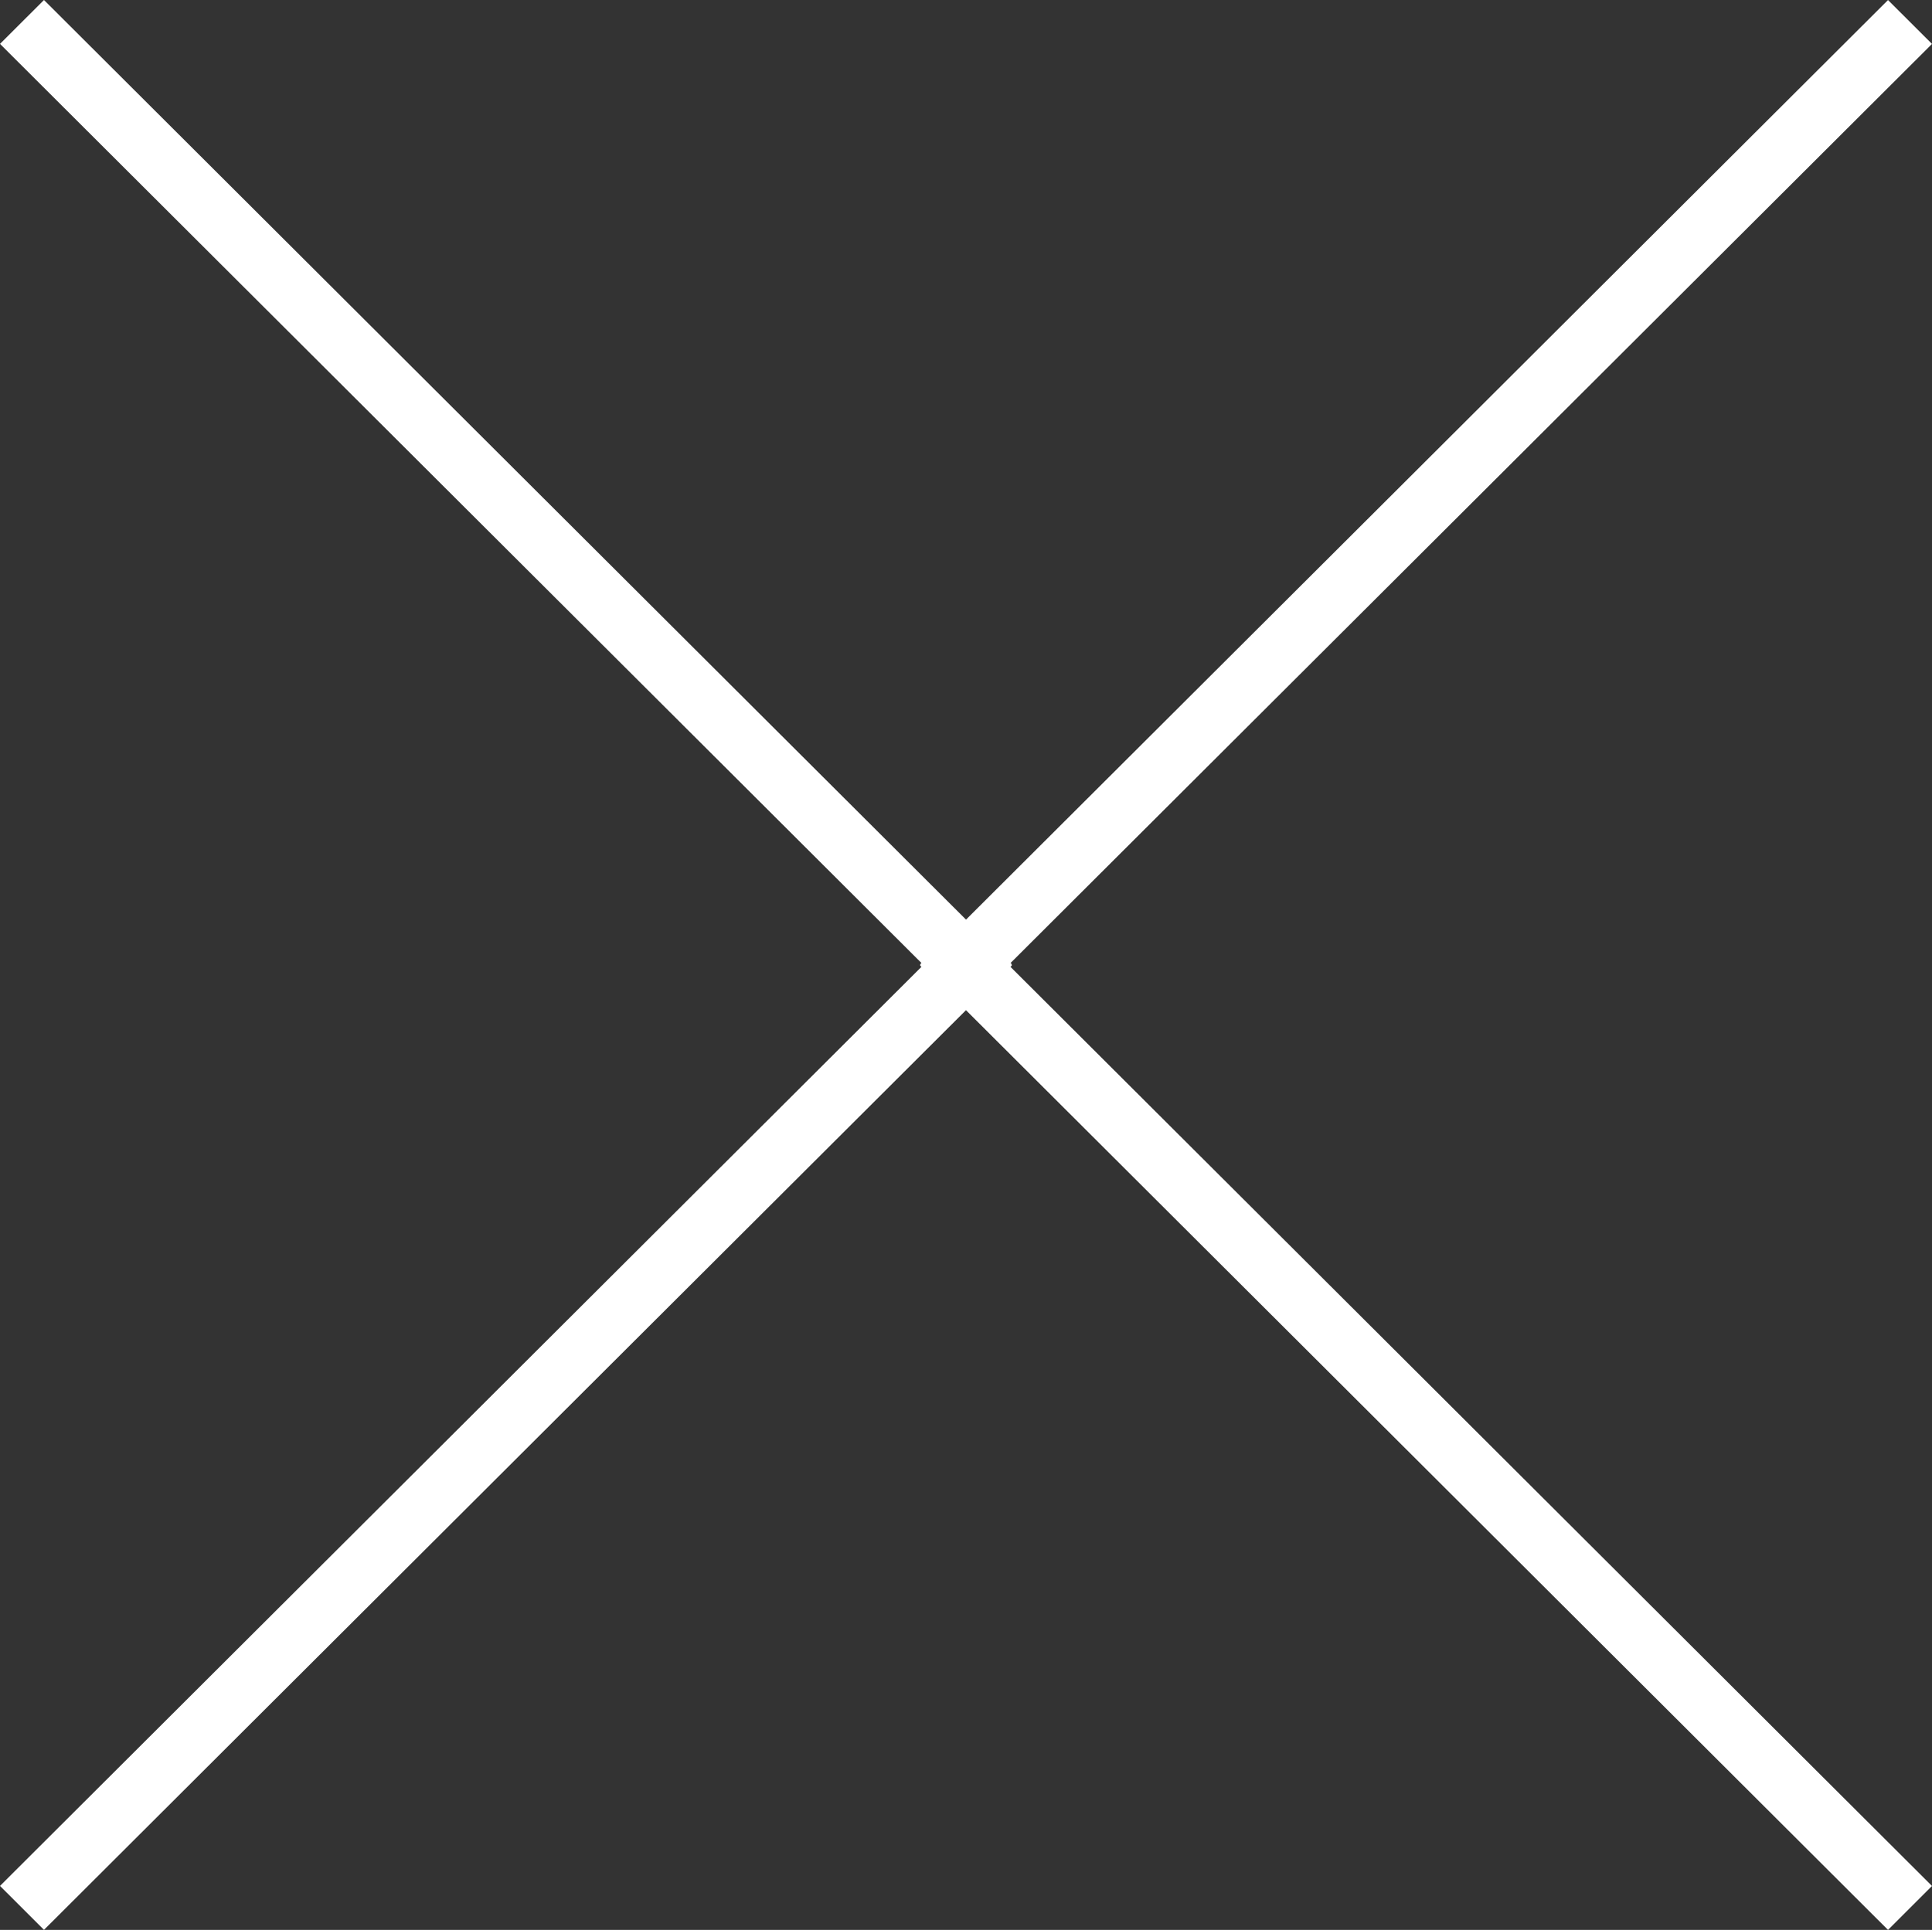 <?xml version="1.0" encoding="utf-8"?>
<!DOCTYPE svg PUBLIC "-//W3C//DTD SVG 1.1//EN" "http://www.w3.org/Graphics/SVG/1.1/DTD/svg11.dtd">
<svg version="1.1" id="Layer_1" xmlns="http://www.w3.org/2000/svg" xmlns:xlink="http://www.w3.org/1999/xlink" x="0px" y="0px"
	 width="42.037px" height="42.001px" viewBox="-153.224 -0.001 42.037 42.001"
	 enable-background="new -153.224 -0.001 42.037 42.001" xml:space="preserve">
<rect x="-153.224" y="-0.001" width="42.037" height="42.001" fill="#333333" stroke="none"/>
<polygon fill="#FFFFFF" points="-131.206,21.01 -131.218,20.998 -131.206,20.986 -131.236,20.957 -111.187,0.955 -112.144,0 
	-132.205,20.013 -152.267,-0.001 -153.224,0.954 -133.175,20.957 -133.206,20.988 -133.195,20.999 -133.206,21.011 -133.175,21.041 
	-153.224,41.043 -152.267,41.999 -132.206,21.984 -112.144,42 -111.187,41.044 -131.238,21.041 "/>
</svg>
